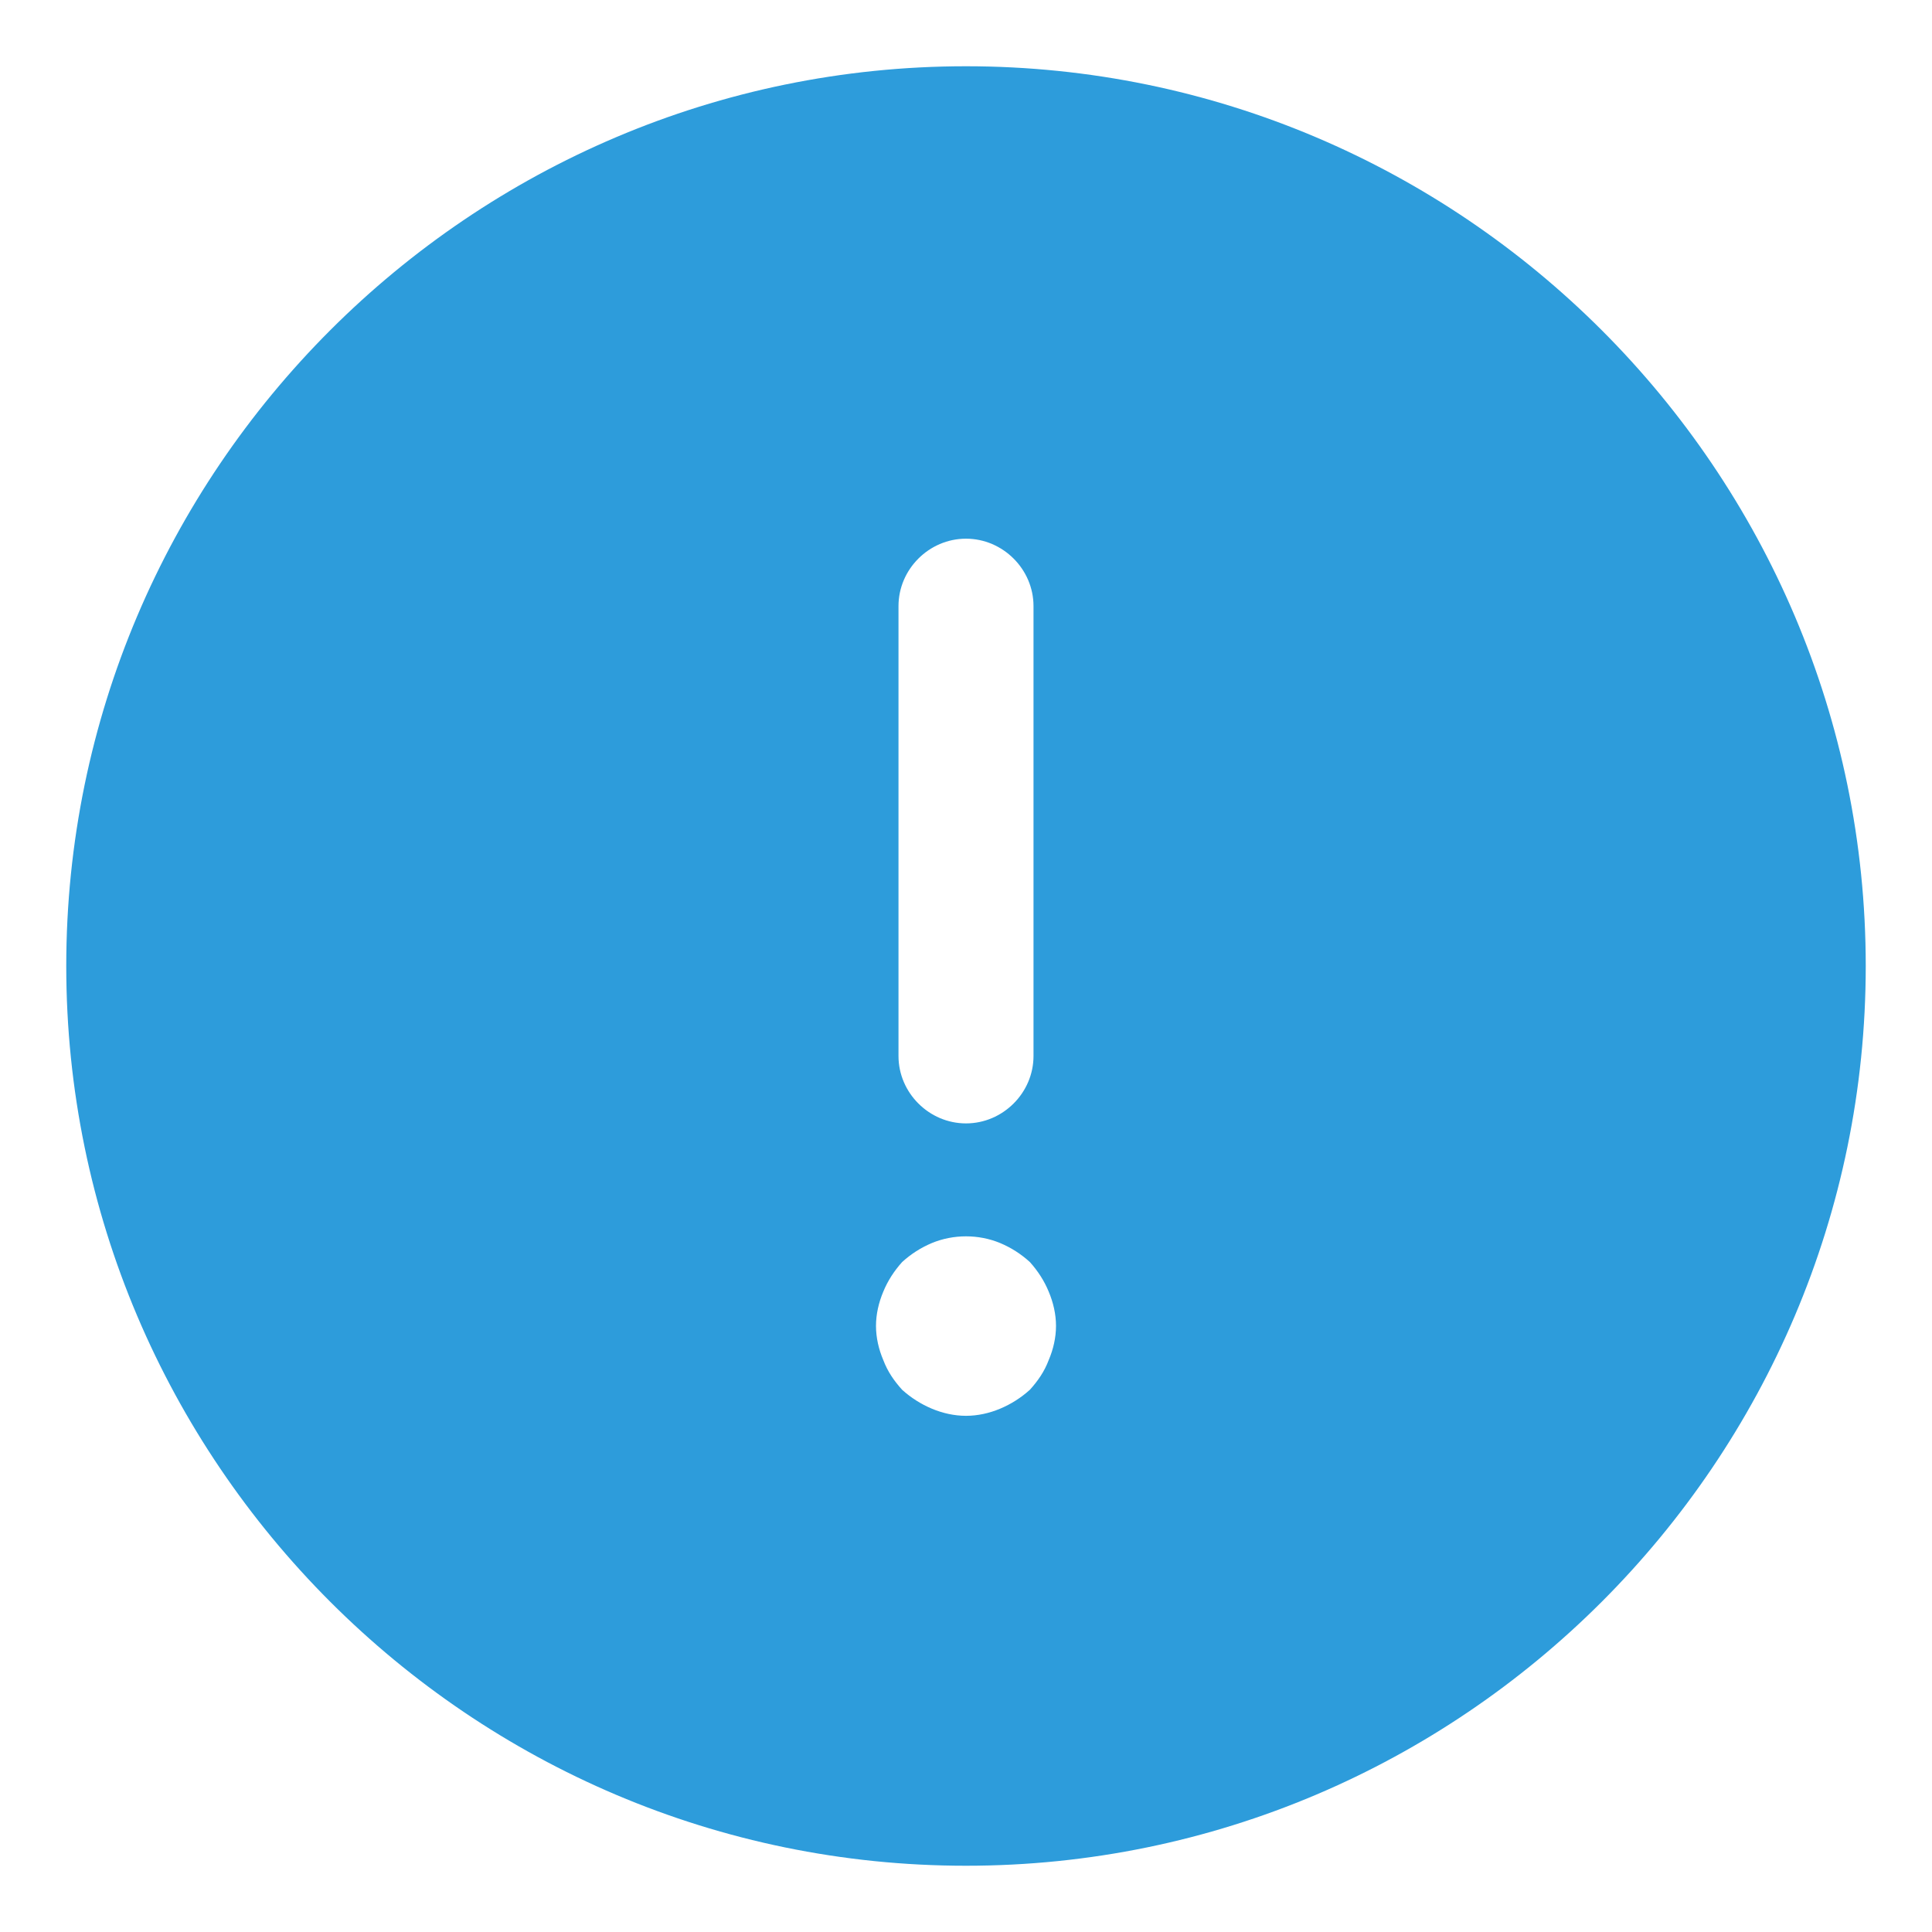 <svg width="17" height="17" viewBox="0 0 17 17" fill="none" xmlns="http://www.w3.org/2000/svg">
<path d="M8.5 0.583C4.138 0.583 0.583 4.138 0.583 8.5C0.583 12.862 4.138 16.417 8.5 16.417C12.862 16.417 16.417 12.862 16.417 8.5C16.417 4.138 12.862 0.583 8.5 0.583ZM7.906 5.333C7.906 5.009 8.175 4.74 8.5 4.74C8.825 4.74 9.094 5.009 9.094 5.333V9.292C9.094 9.616 8.825 9.885 8.5 9.885C8.175 9.885 7.906 9.616 7.906 9.292V5.333ZM9.228 11.967C9.189 12.07 9.133 12.15 9.062 12.229C8.983 12.3 8.896 12.355 8.801 12.395C8.706 12.435 8.603 12.458 8.5 12.458C8.397 12.458 8.294 12.435 8.199 12.395C8.104 12.355 8.017 12.3 7.938 12.229C7.867 12.15 7.811 12.07 7.772 11.967C7.732 11.873 7.708 11.77 7.708 11.667C7.708 11.564 7.732 11.461 7.772 11.366C7.811 11.271 7.867 11.184 7.938 11.105C8.017 11.033 8.104 10.978 8.199 10.938C8.389 10.859 8.611 10.859 8.801 10.938C8.896 10.978 8.983 11.033 9.062 11.105C9.133 11.184 9.189 11.271 9.228 11.366C9.268 11.461 9.292 11.564 9.292 11.667C9.292 11.77 9.268 11.873 9.228 11.967Z" fill="#2D9CDB"/>
</svg>
